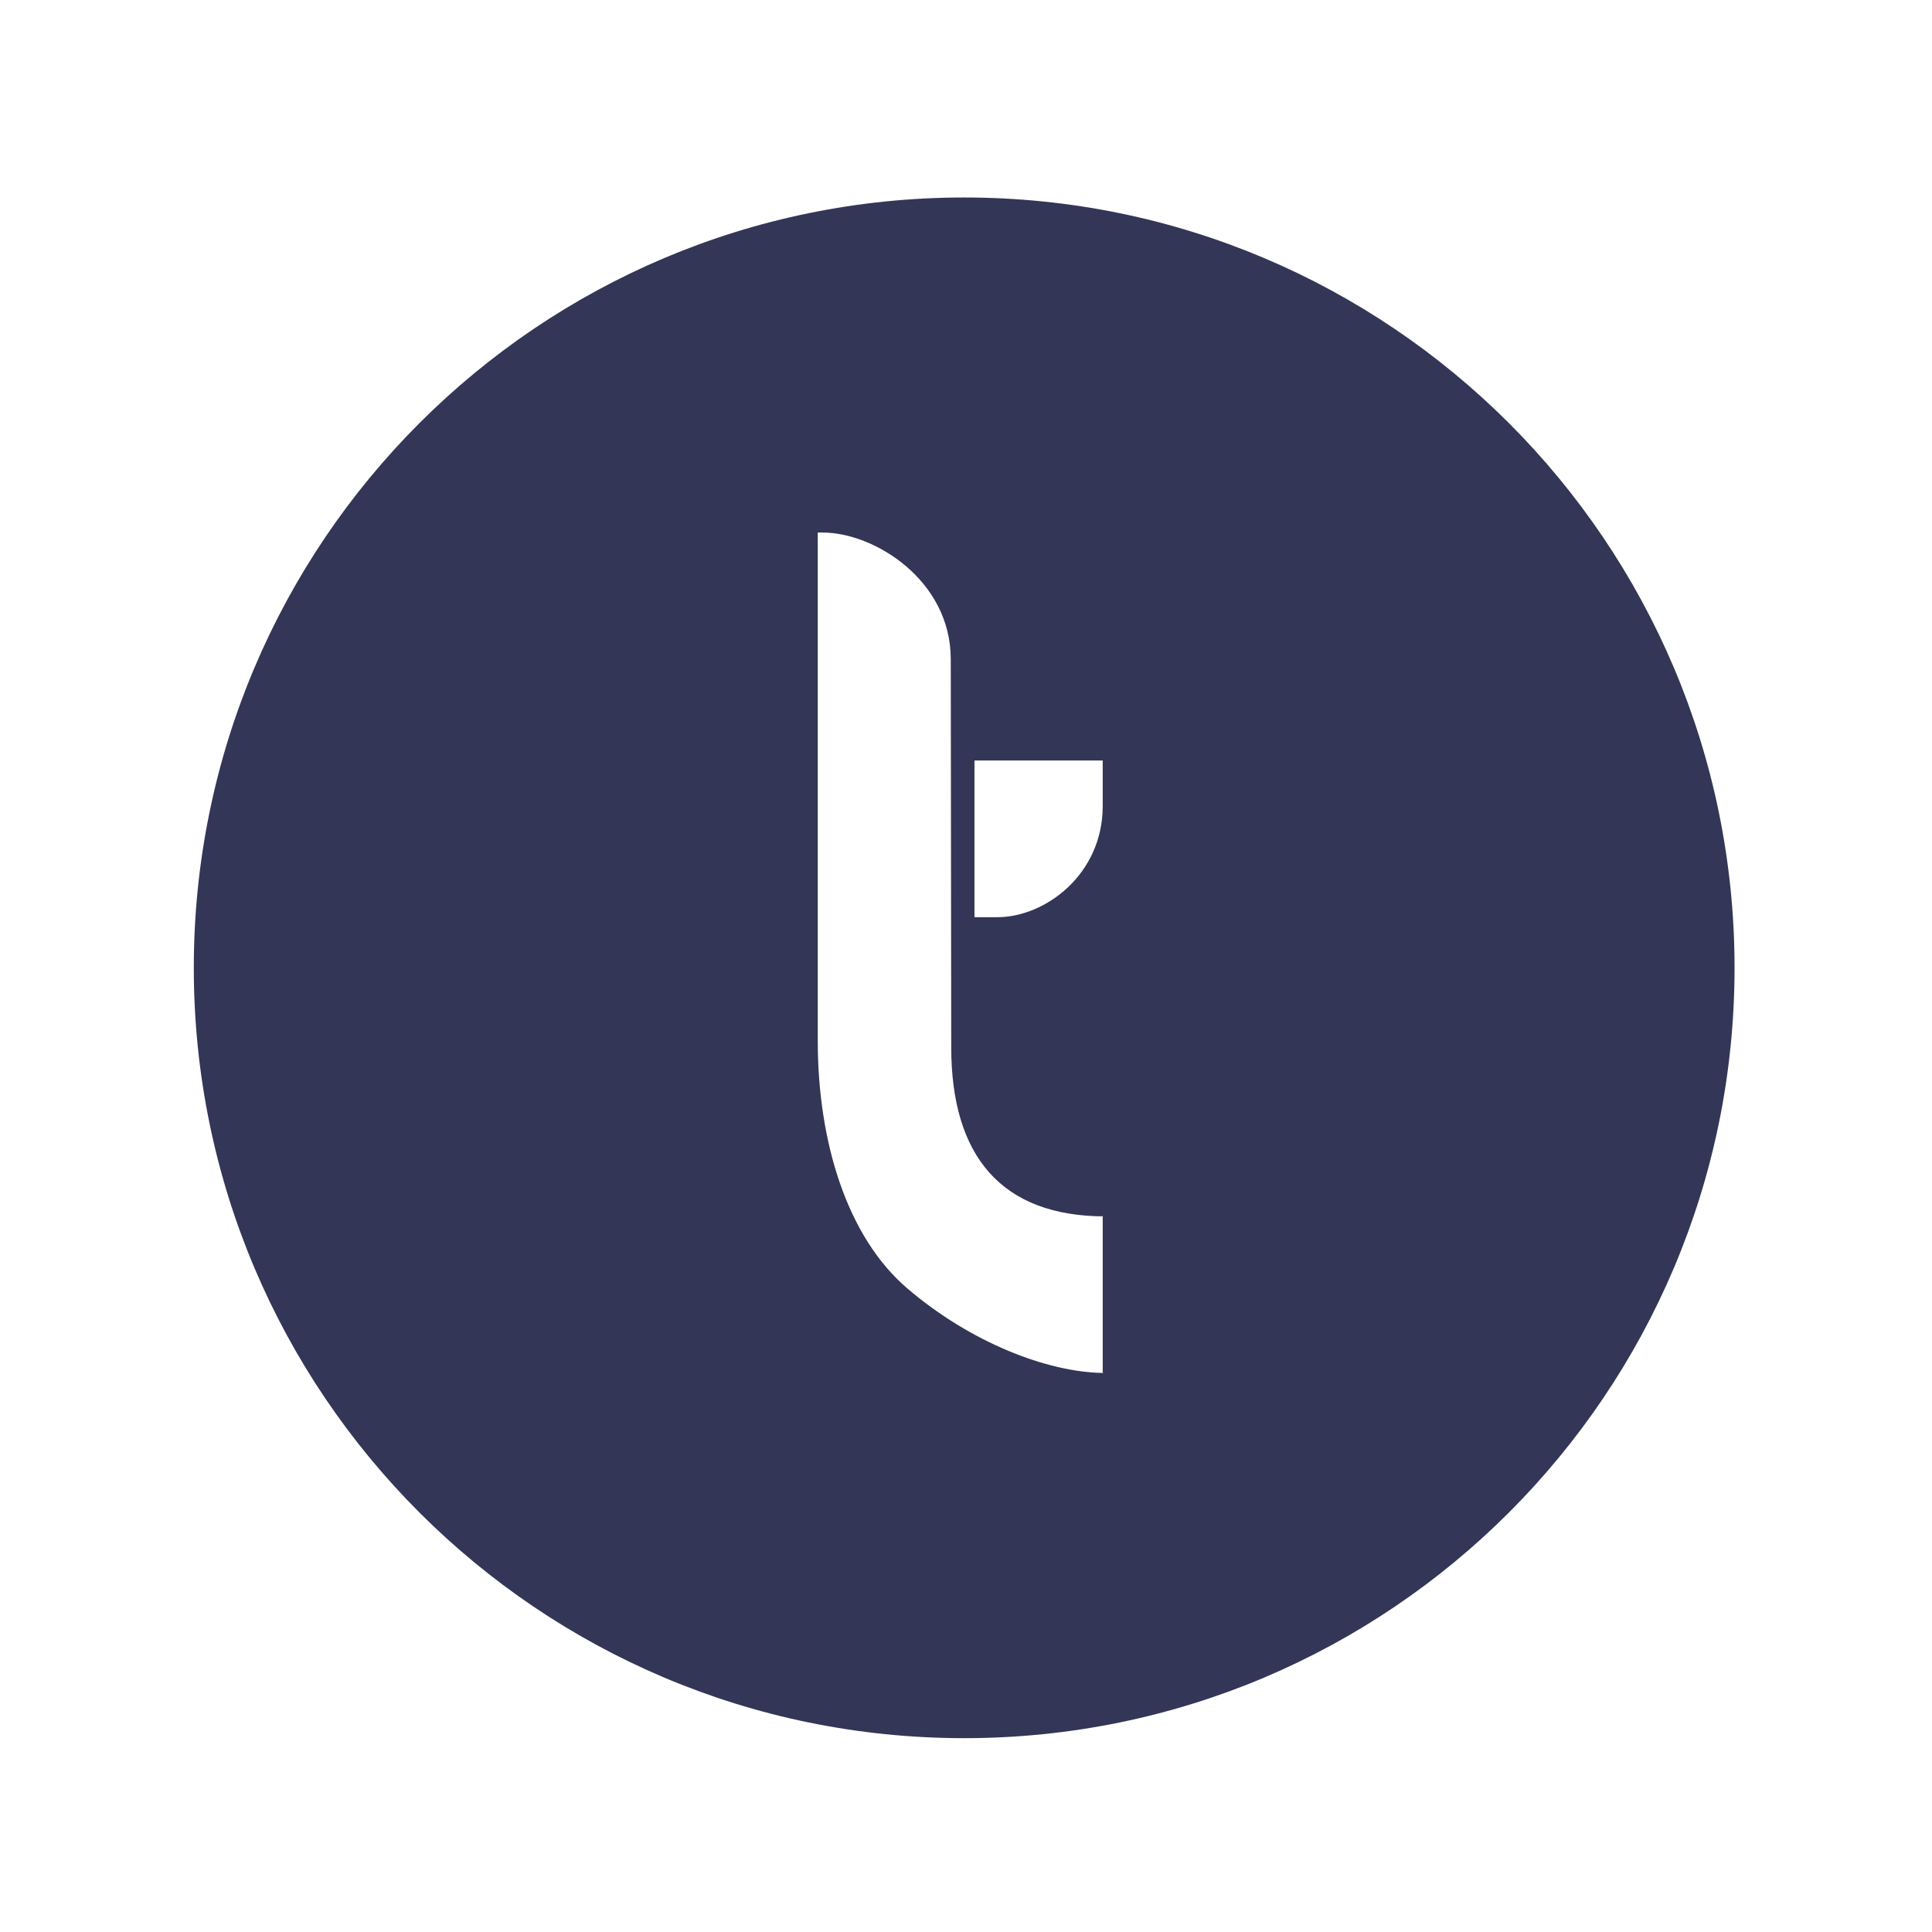 <?xml version="1.0" encoding="UTF-8"?>
<!DOCTYPE svg PUBLIC "-//W3C//DTD SVG 1.1//EN" "http://www.w3.org/Graphics/SVG/1.1/DTD/svg11.dtd">
<!-- Creator: CorelDRAW 2020 (64-Bit) -->
<svg xmlns="http://www.w3.org/2000/svg" xml:space="preserve" width="60mm" height="60mm" version="1.1" style="shape-rendering:geometricPrecision; text-rendering:geometricPrecision; image-rendering:optimizeQuality; fill-rule:evenodd; clip-rule:evenodd"
viewBox="0 0 6000 6000"
 xmlns:xlink="http://www.w3.org/1999/xlink"
 xmlns:xodm="http://www.corel.com/coreldraw/odm/2003">
 <defs>
  <style type="text/css">
   <![CDATA[
    .fil0 {fill:#333656;fill-rule:nonzero}
   ]]>
  </style>
 </defs>
 <g id="Capa_x0020_1">
  <path class="fil0" d="M3432.56 4264.31l-8.02 0 0 -0.51c-172.6,-2.64 -410.49,-94.65 -606.52,-262.29 -188.73,-161.04 -278.41,-457.85 -278.41,-769.43l0 -1578.27 14.55 0c162.92,0 398.49,149.57 398.49,393.16l1.49 1205.59c0,338.09 156.48,525.01 478.42,525.01l-8.02 0 0 486.23c2.55,0.06 5.47,0.51 8.02,0.51zm-406.28 -1902.6l398.26 0 0 141.91c0,211.62 -178.24,344.83 -327.21,344.83l-71.05 0 0 -486.74zm-31.91 -1748.38c-1321.38,0 -2392.5,1071.03 -2392.5,2392.35 0,1321.29 1071.12,2392.34 2392.5,2392.34 1321.38,0 2392.43,-1071.05 2392.43,-2392.34 0,-1321.32 -1071.05,-2392.35 -2392.43,-2392.35z"/>
 </g>
</svg>
